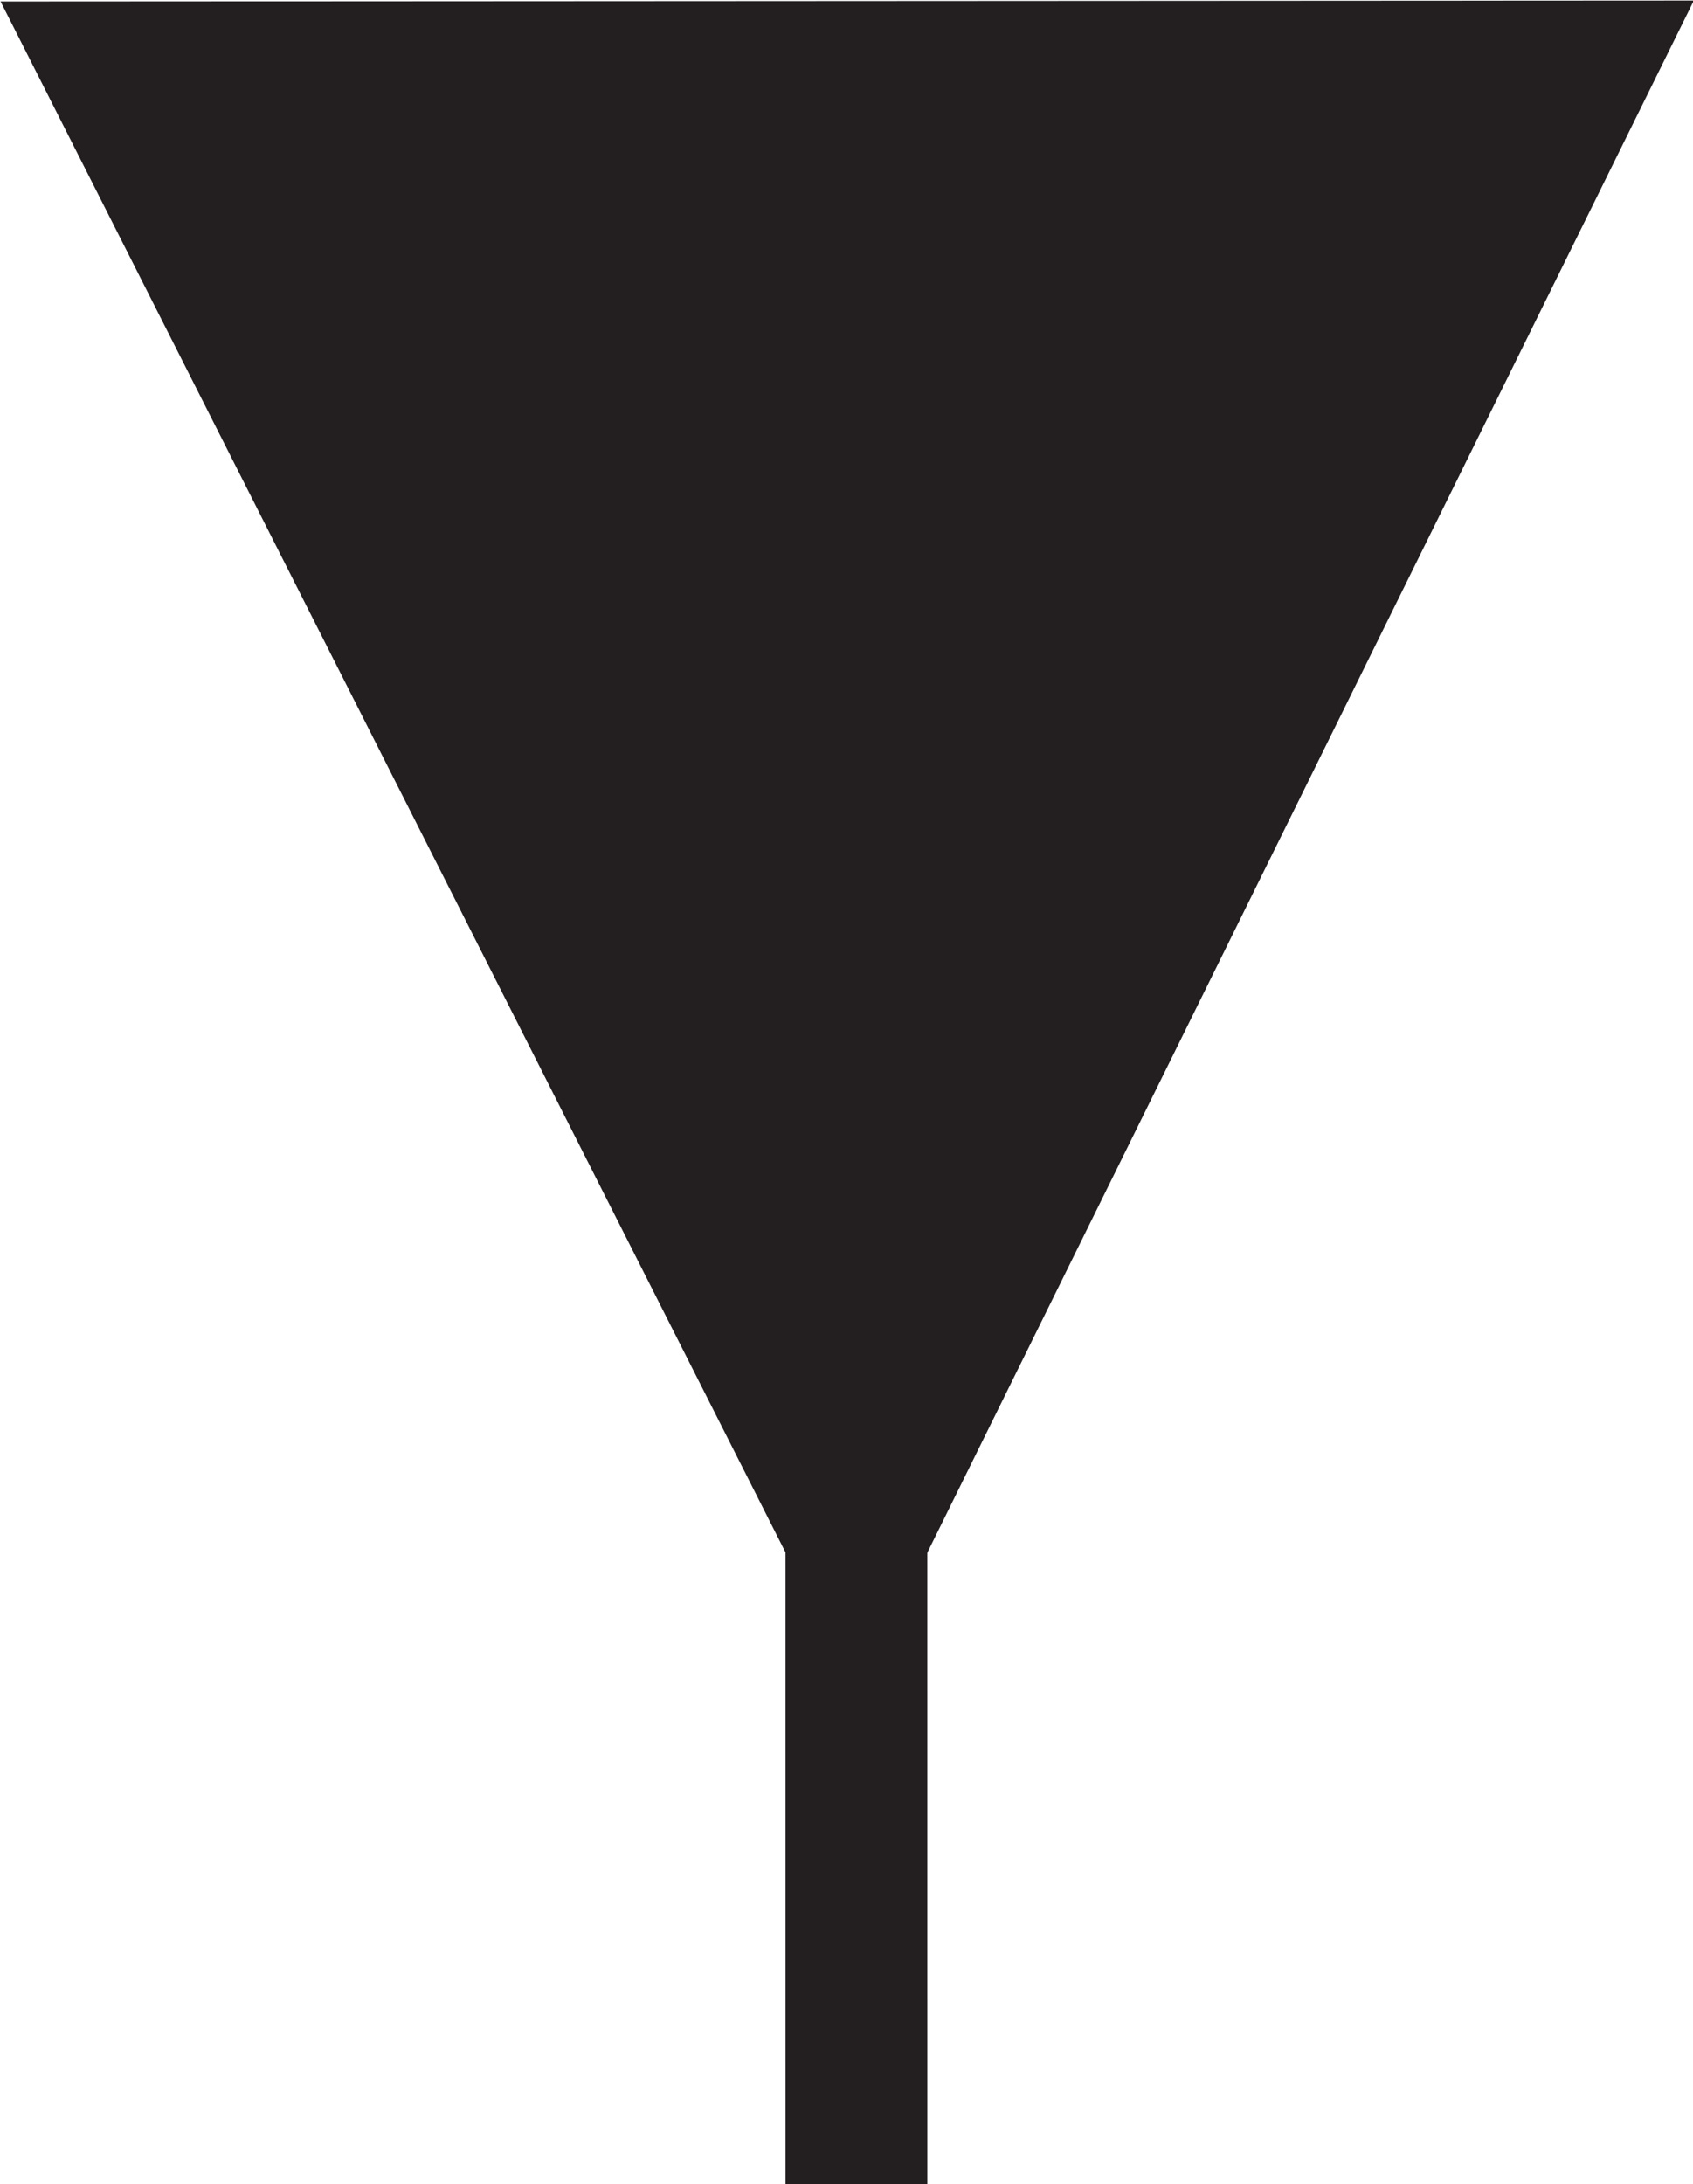 <?xml version="1.0" encoding="UTF-8"?>
<svg width="1.194mm" height="1.54mm" version="1.1" viewBox="-.6 -1.54 1.194 1.54" xmlns="http://www.w3.org/2000/svg">
	<path d="m0.004-0.479 1.98e-5 0.479" style="fill:#231f20;stroke-miterlimit:3.864;stroke-width:.1;stroke:#231f20"/>
	<path d="m-0.502-1.479 1-5.606e-4 -0.494 1z" style="fill:#231f20;stroke-width:.12;stroke:#231f20"/>
</svg>

